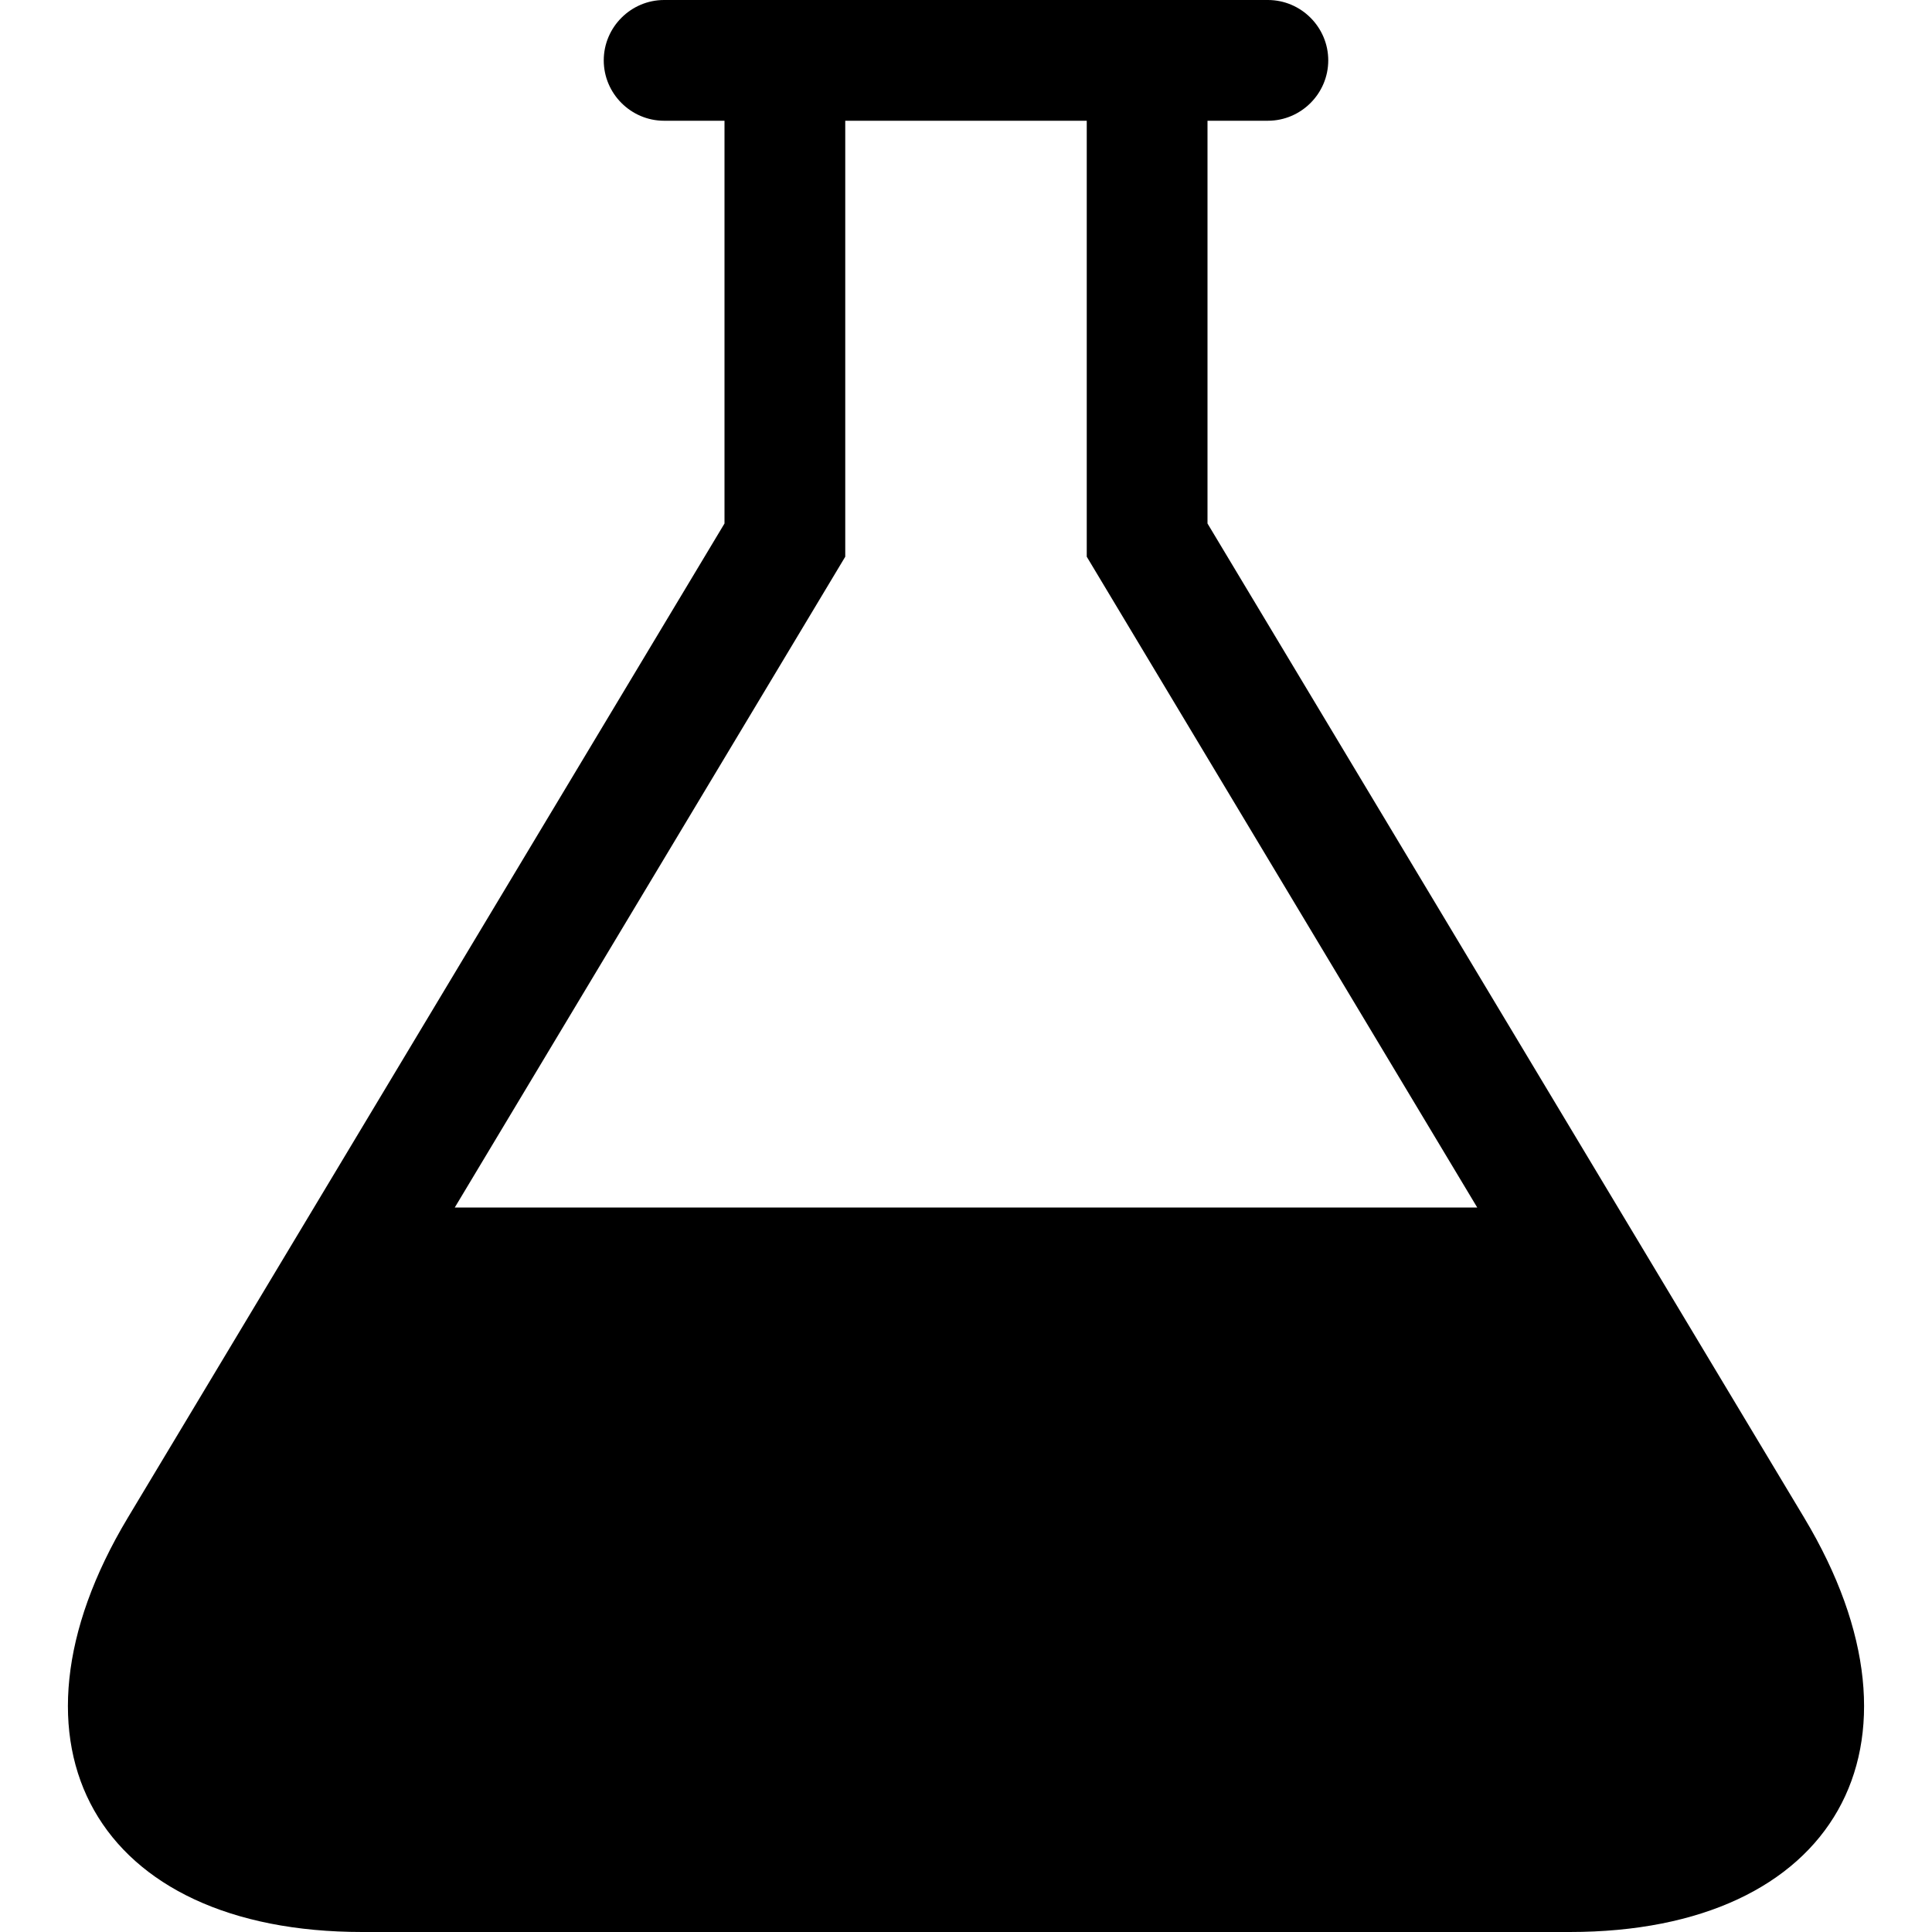 <svg id="flask" xmlns="http://www.w3.org/2000/svg" viewBox="0 0 533.333 533.333"><path d="M498.067 419L333.333 144.51V33.332H350c9.166 0 16.667-7.5 16.667-16.667S359.167 0 350 0H183.333c-9.167 0-16.667 7.5-16.667 16.667s7.5 16.667 16.667 16.667H200V144.51L35.266 419c-37.73 62.884-8.6 114.333 64.733 114.333H433.33c73.335 0 102.465-51.45 64.735-114.332zM125.54 333.334l107.793-179.655V33.333H300v120.345l107.794 179.655H125.54z"/></svg>